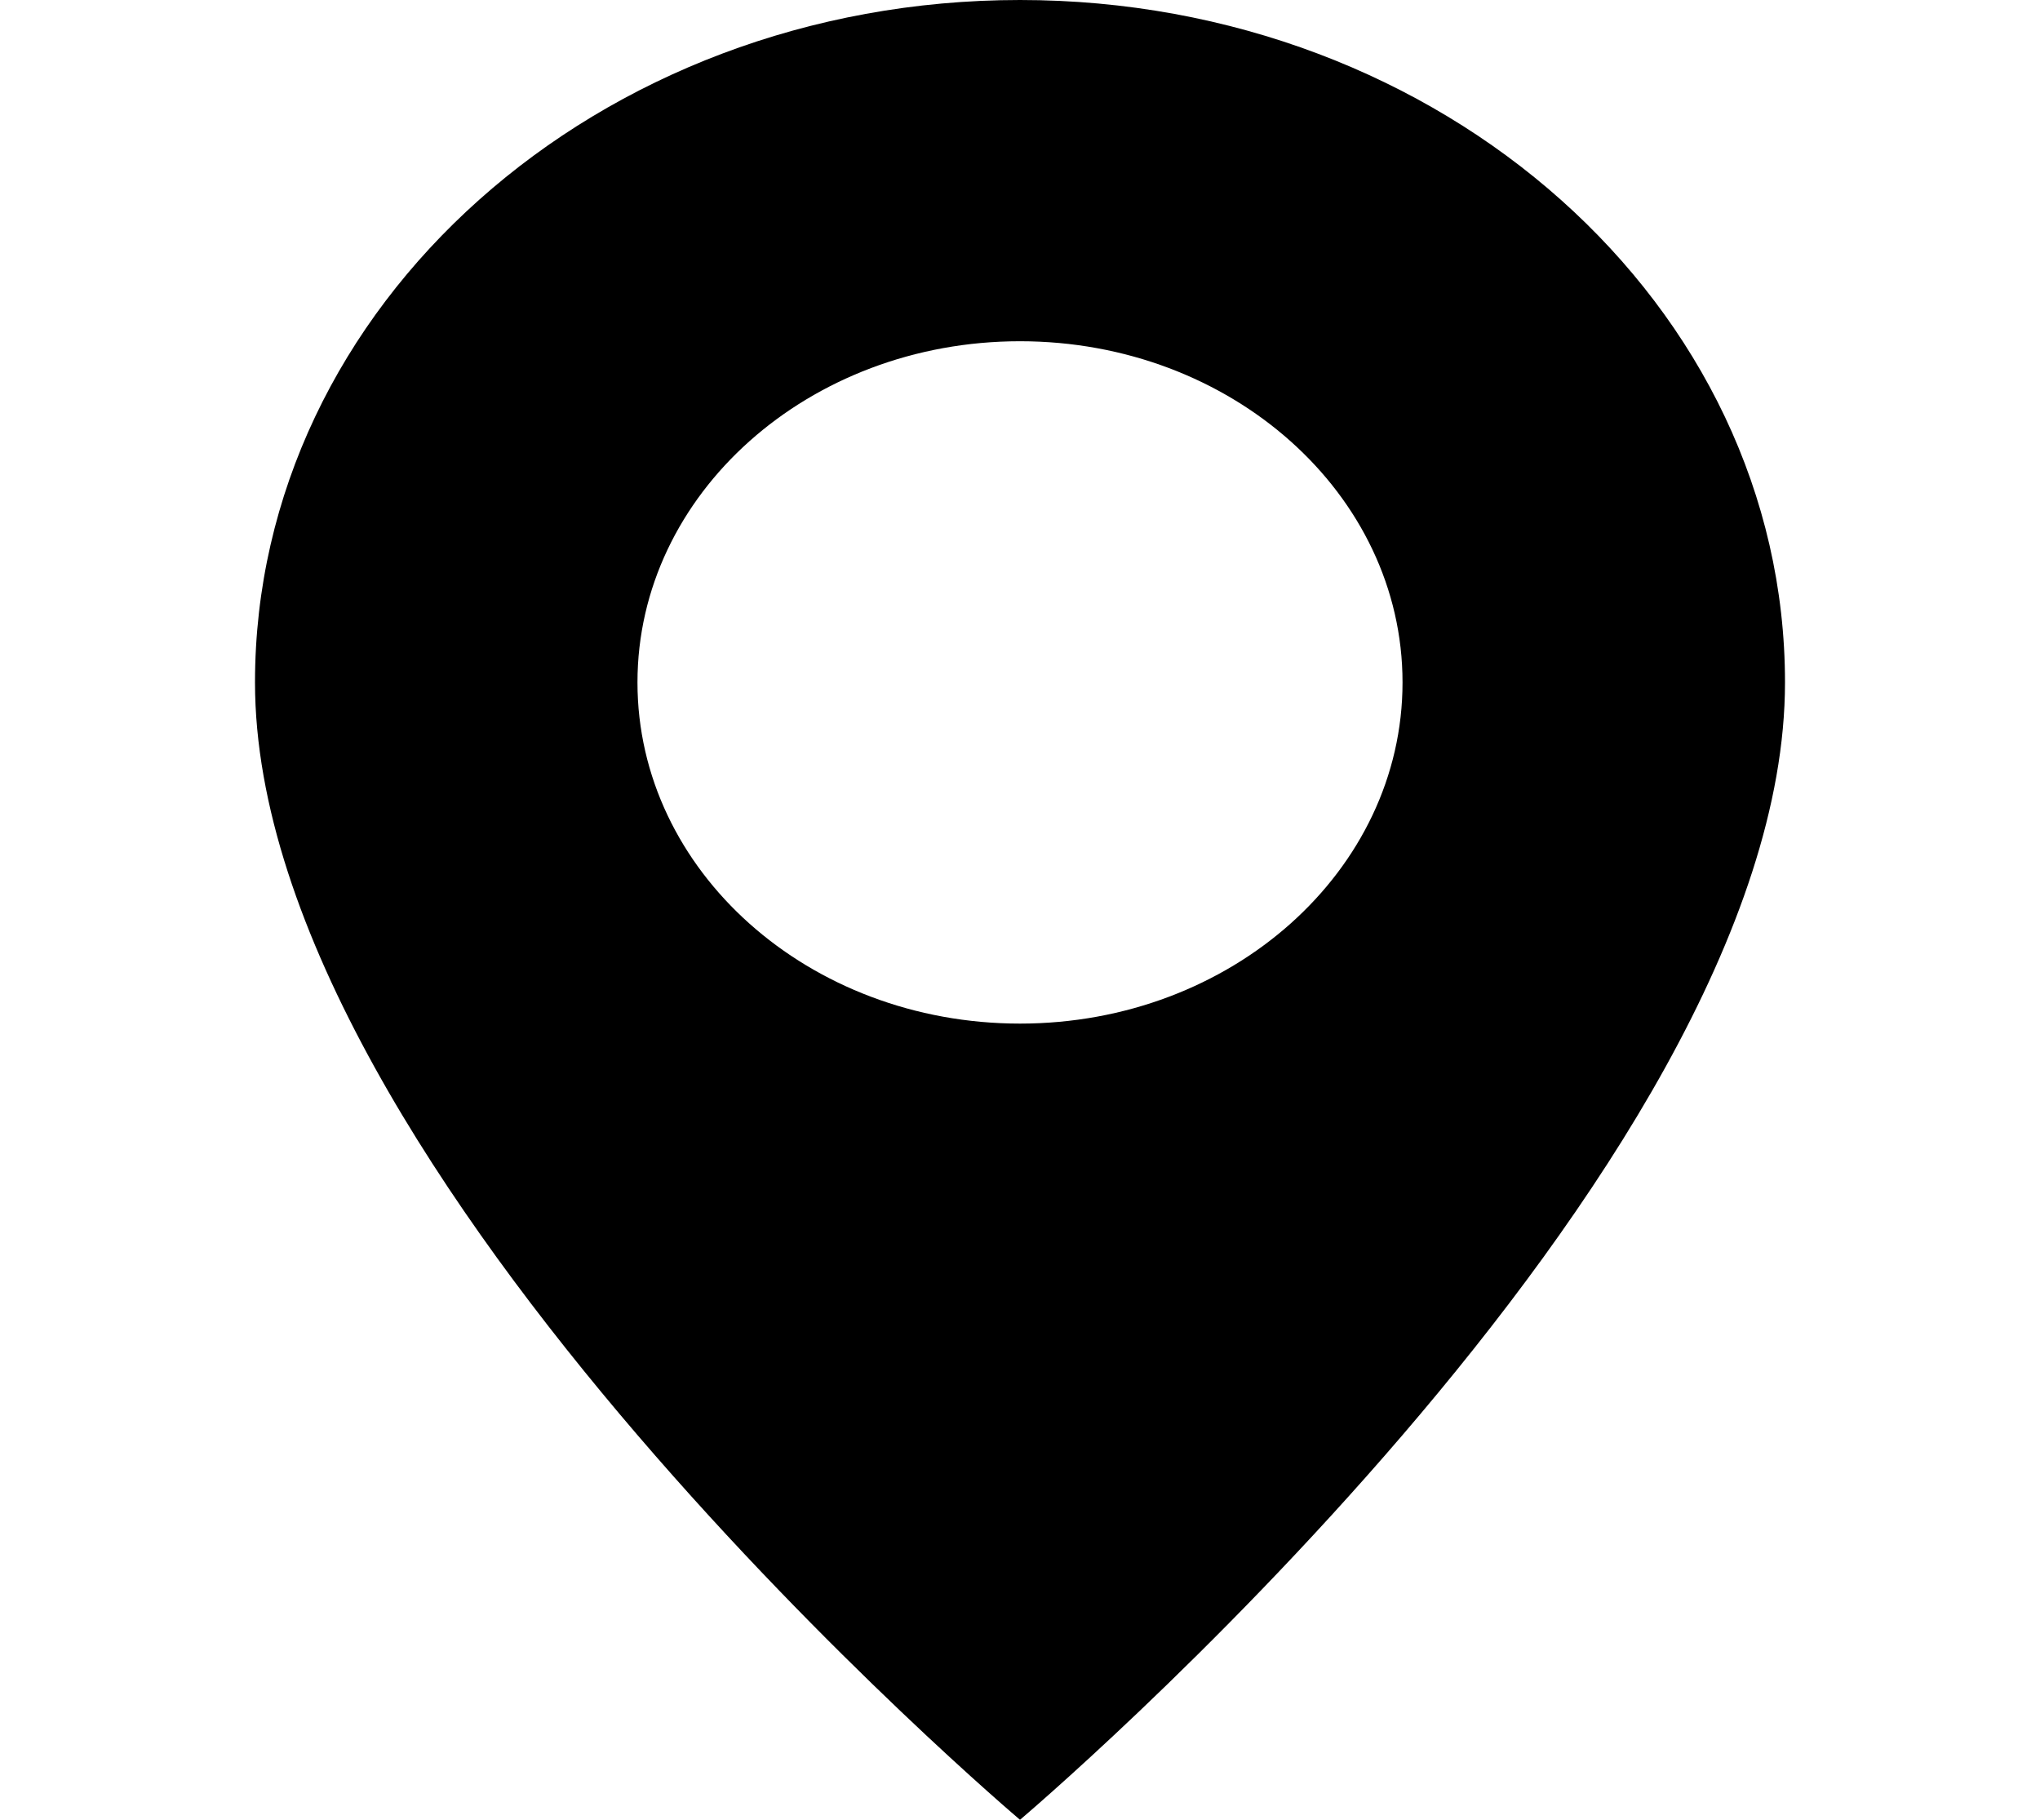 <svg width="37" height="33" viewBox="0 0 37 33" fill="none" xmlns="http://www.w3.org/2000/svg">
<path d="M18.5 33C18.5 33 32.375 21.272 32.375 12.375C32.375 5.54 26.163 0 18.5 0C10.837 0 4.625 5.54 4.625 12.375C4.625 21.272 18.5 33 18.5 33ZM18.5 18.562C14.668 18.562 11.562 15.792 11.562 12.375C11.562 8.958 14.668 6.188 18.5 6.188C22.331 6.188 25.438 8.958 25.438 12.375C25.438 15.792 22.331 18.562 18.5 18.562Z" fill="black"/>
</svg>
